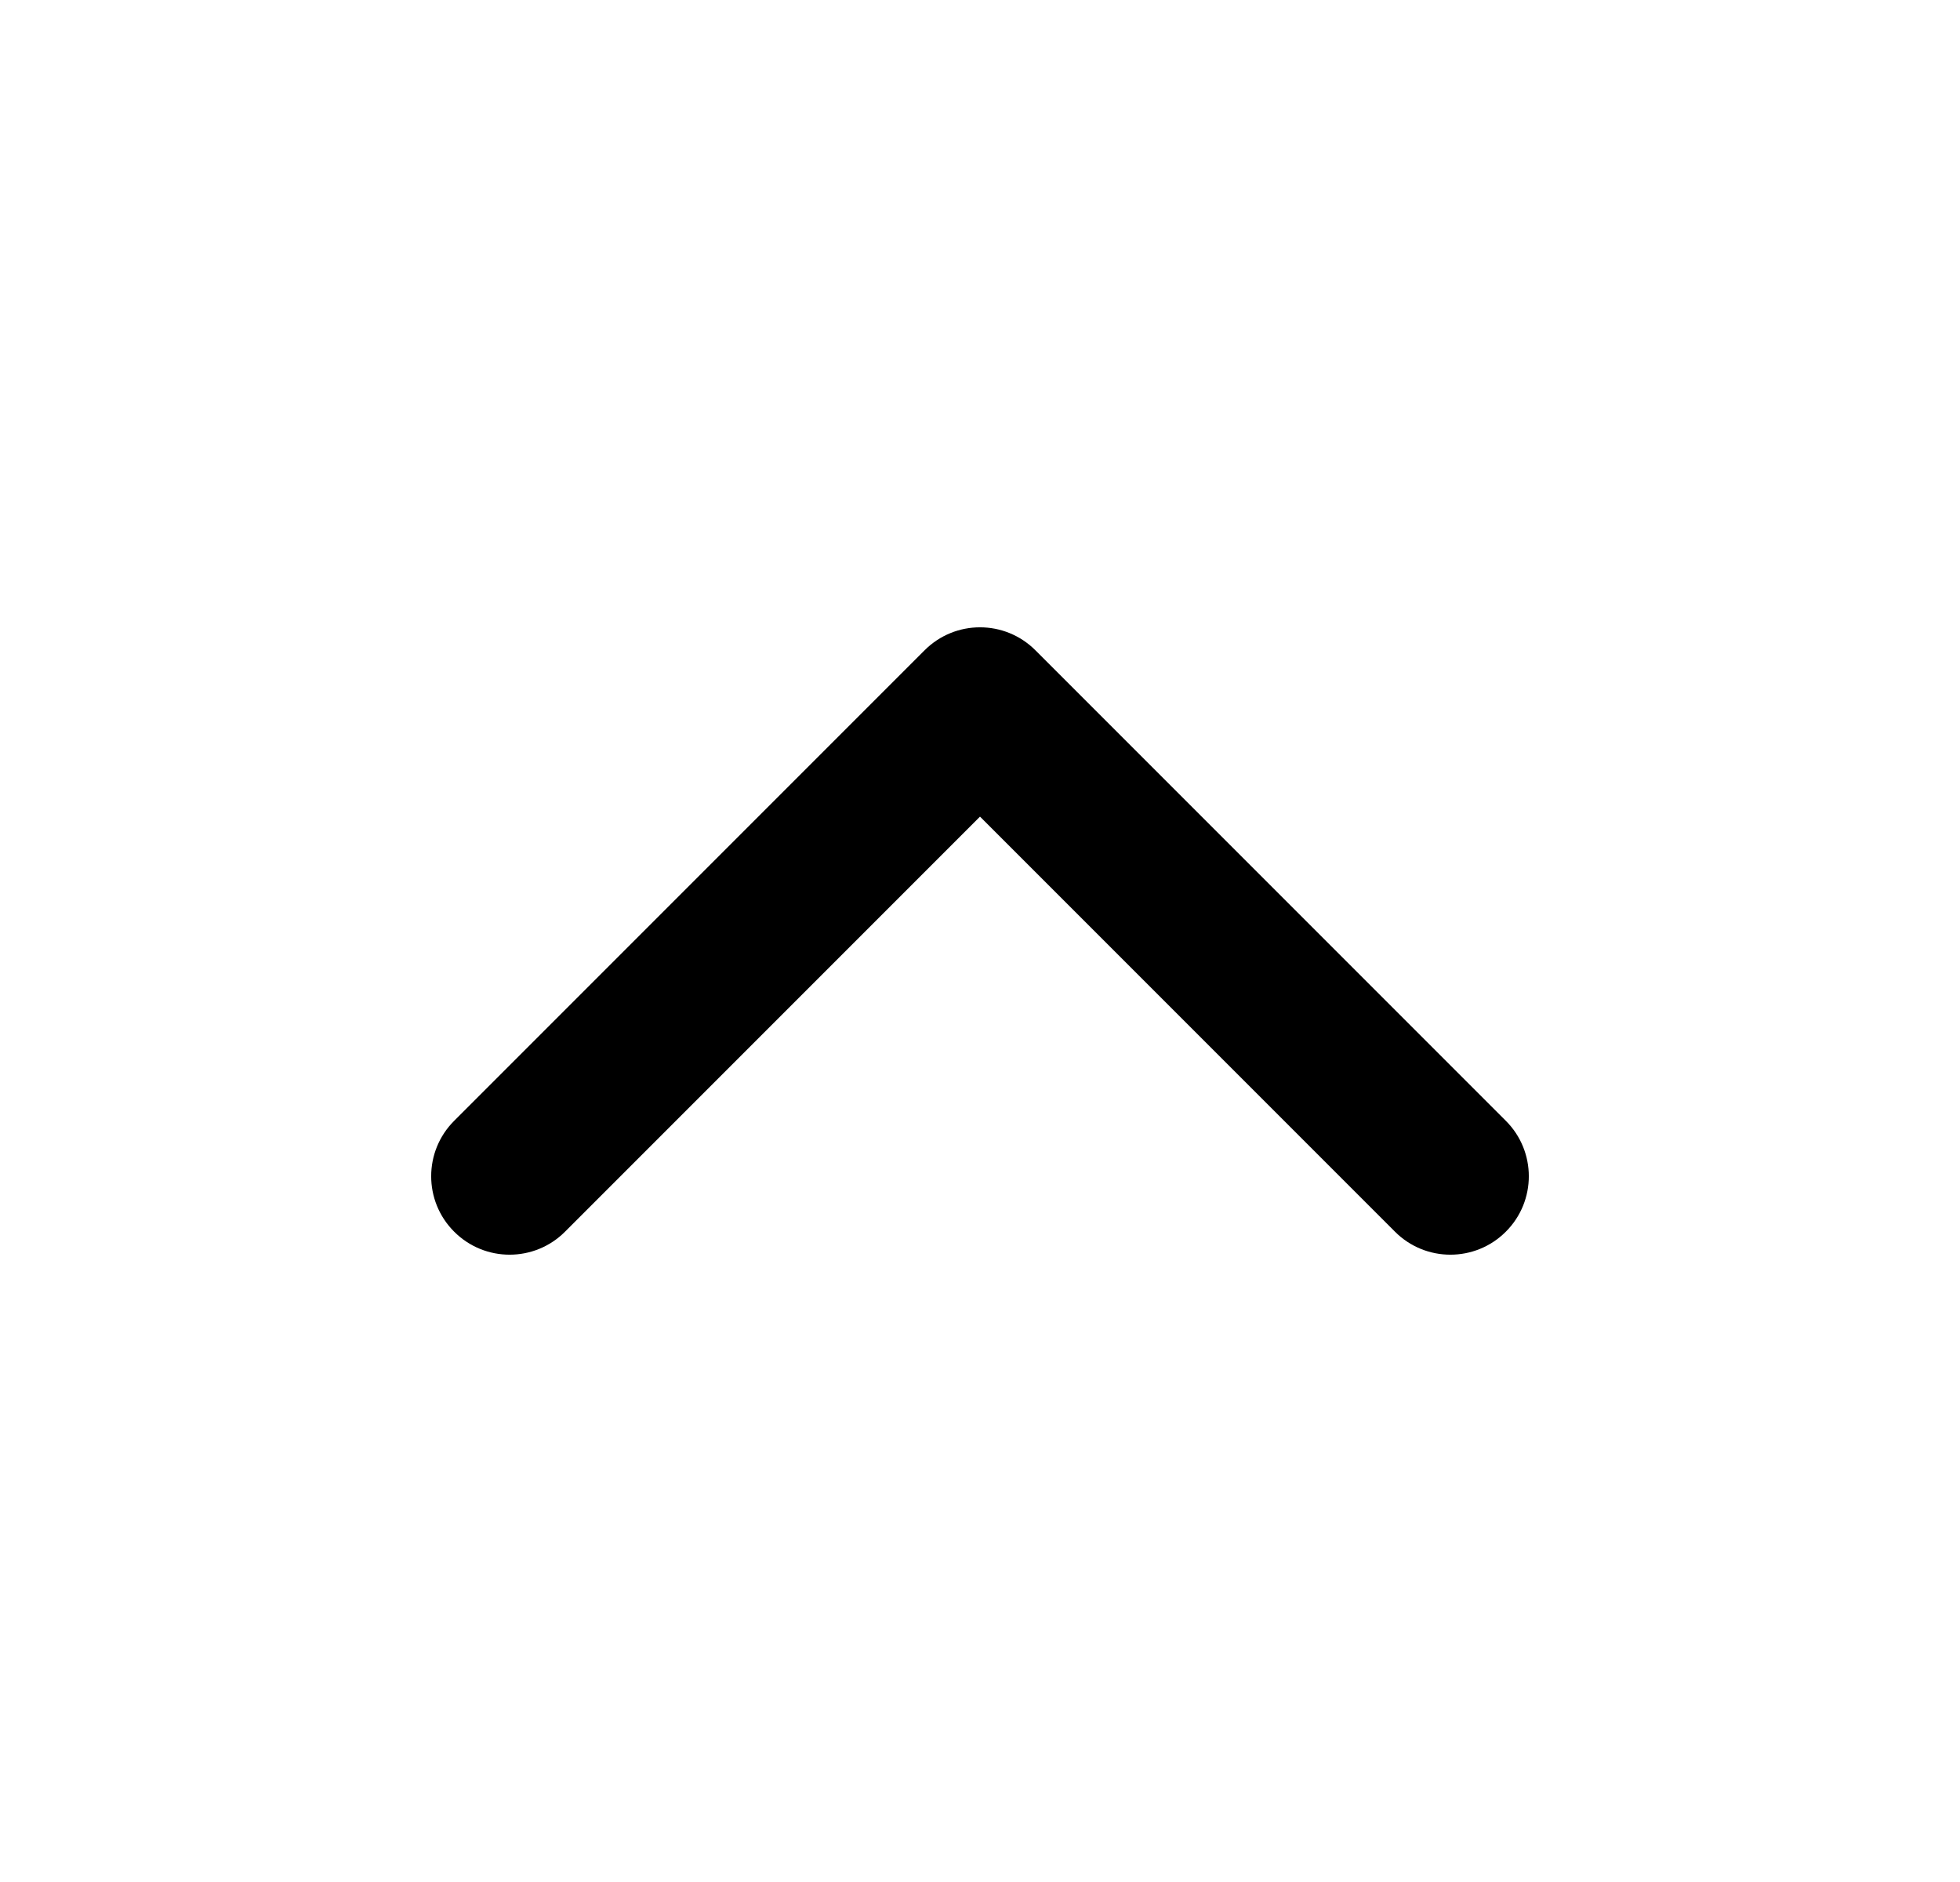 <svg xmlns="http://www.w3.org/2000/svg" viewBox="0 0 25 24" fill="currentColor">
  <path fill-rule="evenodd" clip-rule="evenodd"
    d="M11.793 8.293C12.183 7.902 12.817 7.902 13.207 8.293L19.207 14.293C19.598 14.683 19.598 15.317 19.207 15.707C18.817 16.098 18.183 16.098 17.793 15.707L12.5 10.414L7.207 15.707C6.817 16.098 6.183 16.098 5.793 15.707C5.402 15.317 5.402 14.683 5.793 14.293L11.793 8.293Z" />
</svg>